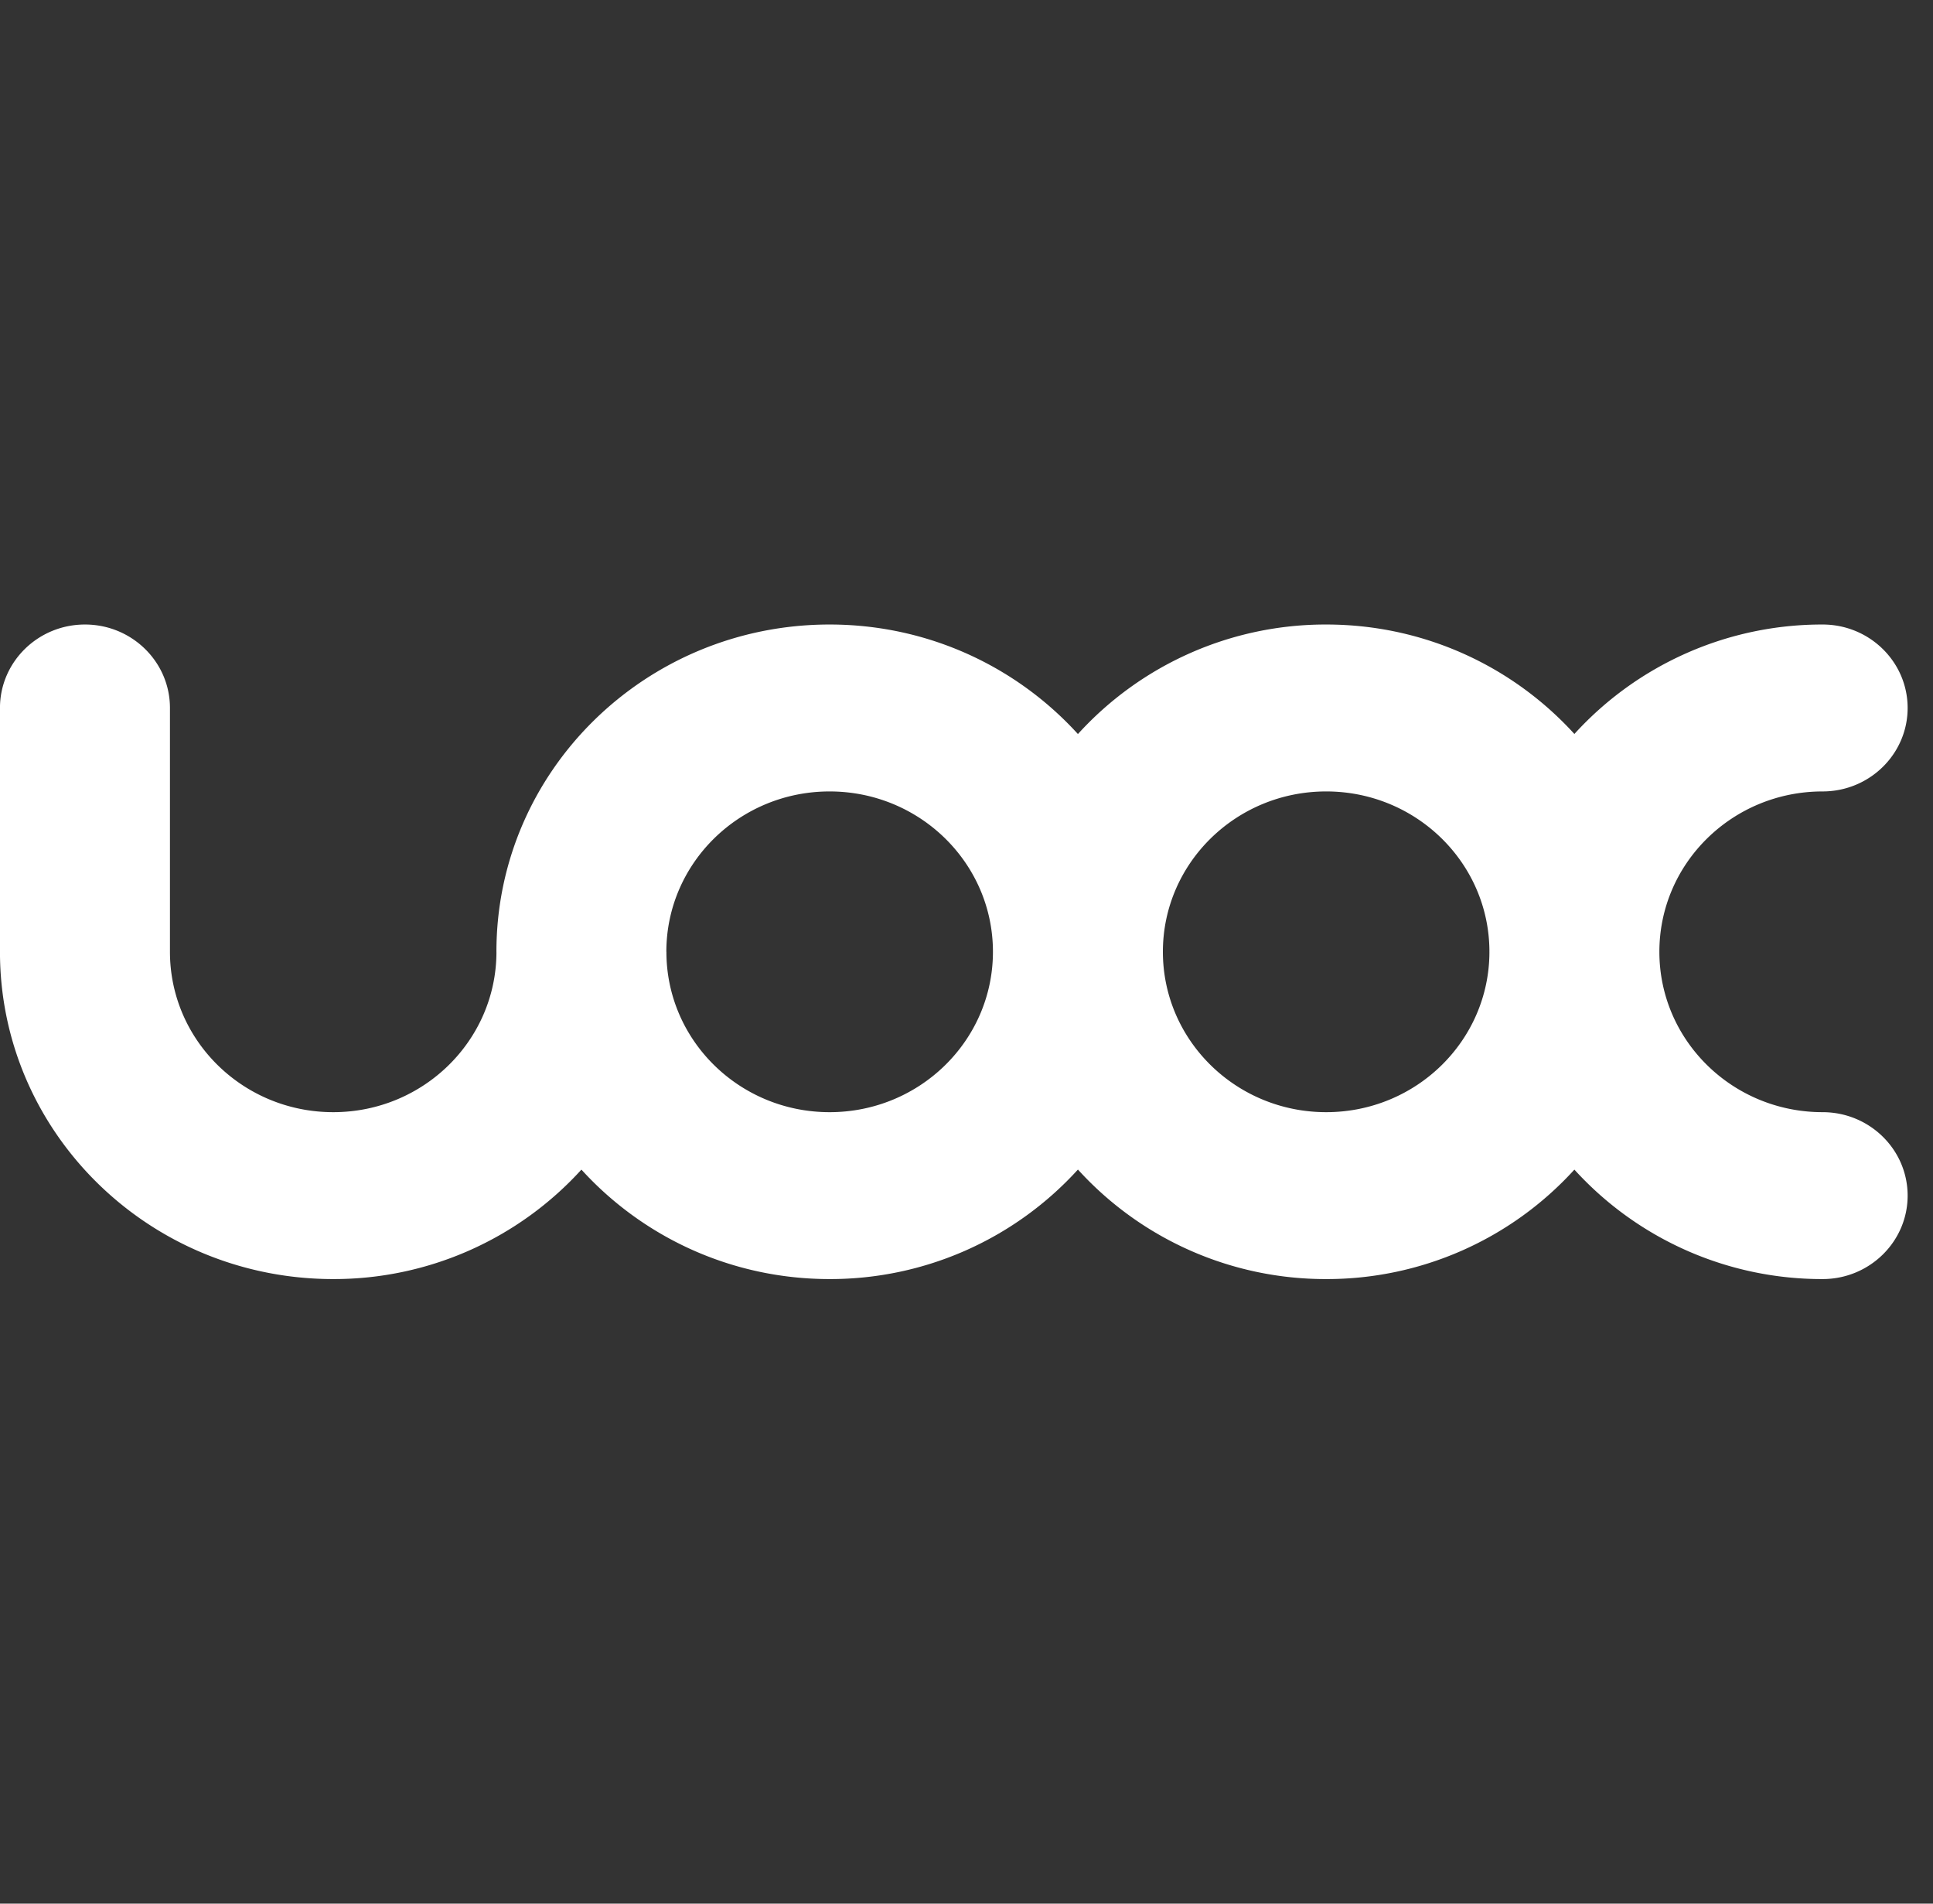 <svg xmlns="http://www.w3.org/2000/svg" width="65" height="64">
    <rect width="100%" height="100%" fill="#333333" stroke="none"/>
    <path fill="none" d="M0 0h64v64H0V0z"/>
    <path fill-rule="evenodd" fill="#FFF" d="M61.288 26.608c-3.032 0-5.489 2.413-5.489 5.391s2.457 5.392 5.489 5.392c1.578 0 2.859 1.256 2.859 2.806 0 1.548-1.281 2.805-2.859 2.805a11.253 11.253 0 0 1-8.347-3.68 11.25 11.25 0 0 1-8.346 3.68 11.25 11.25 0 0 1-8.348-3.682 11.256 11.256 0 0 1-8.35 3.682c-3.32 0-6.294-1.426-8.346-3.68a11.252 11.252 0 0 1-8.345 3.68c-6.189 0-11.207-4.926-11.207-11.003v-8.197c0-1.55 1.281-2.806 2.858-2.806 1.578 0 2.858 1.256 2.858 2.806v8.197c0 2.978 2.457 5.392 5.491 5.392 3.022 0 5.473-2.4 5.488-5.366l-.001-.026c0-6.077 5.017-11.003 11.204-11.003 3.322 0 6.298 1.427 8.35 3.682a11.25 11.25 0 0 1 8.348-3.682c3.321 0 6.295 1.427 8.346 3.68a11.257 11.257 0 0 1 8.347-3.68c1.578 0 2.859 1.256 2.859 2.806 0 1.549-1.281 2.806-2.859 2.806zm-33.391 0c-3.032 0-5.49 2.413-5.49 5.391h.003l-.001.021c.011 2.968 2.463 5.371 5.488 5.371 3.034 0 5.492-2.414 5.492-5.392s-2.458-5.391-5.492-5.391zm16.698 0c-3.032 0-5.491 2.413-5.491 5.391s2.459 5.392 5.491 5.392c3.027 0 5.48-2.405 5.489-5.376l-.001-.016.001-.016c-.009-2.97-2.462-5.375-5.489-5.375z"/>
</svg>
